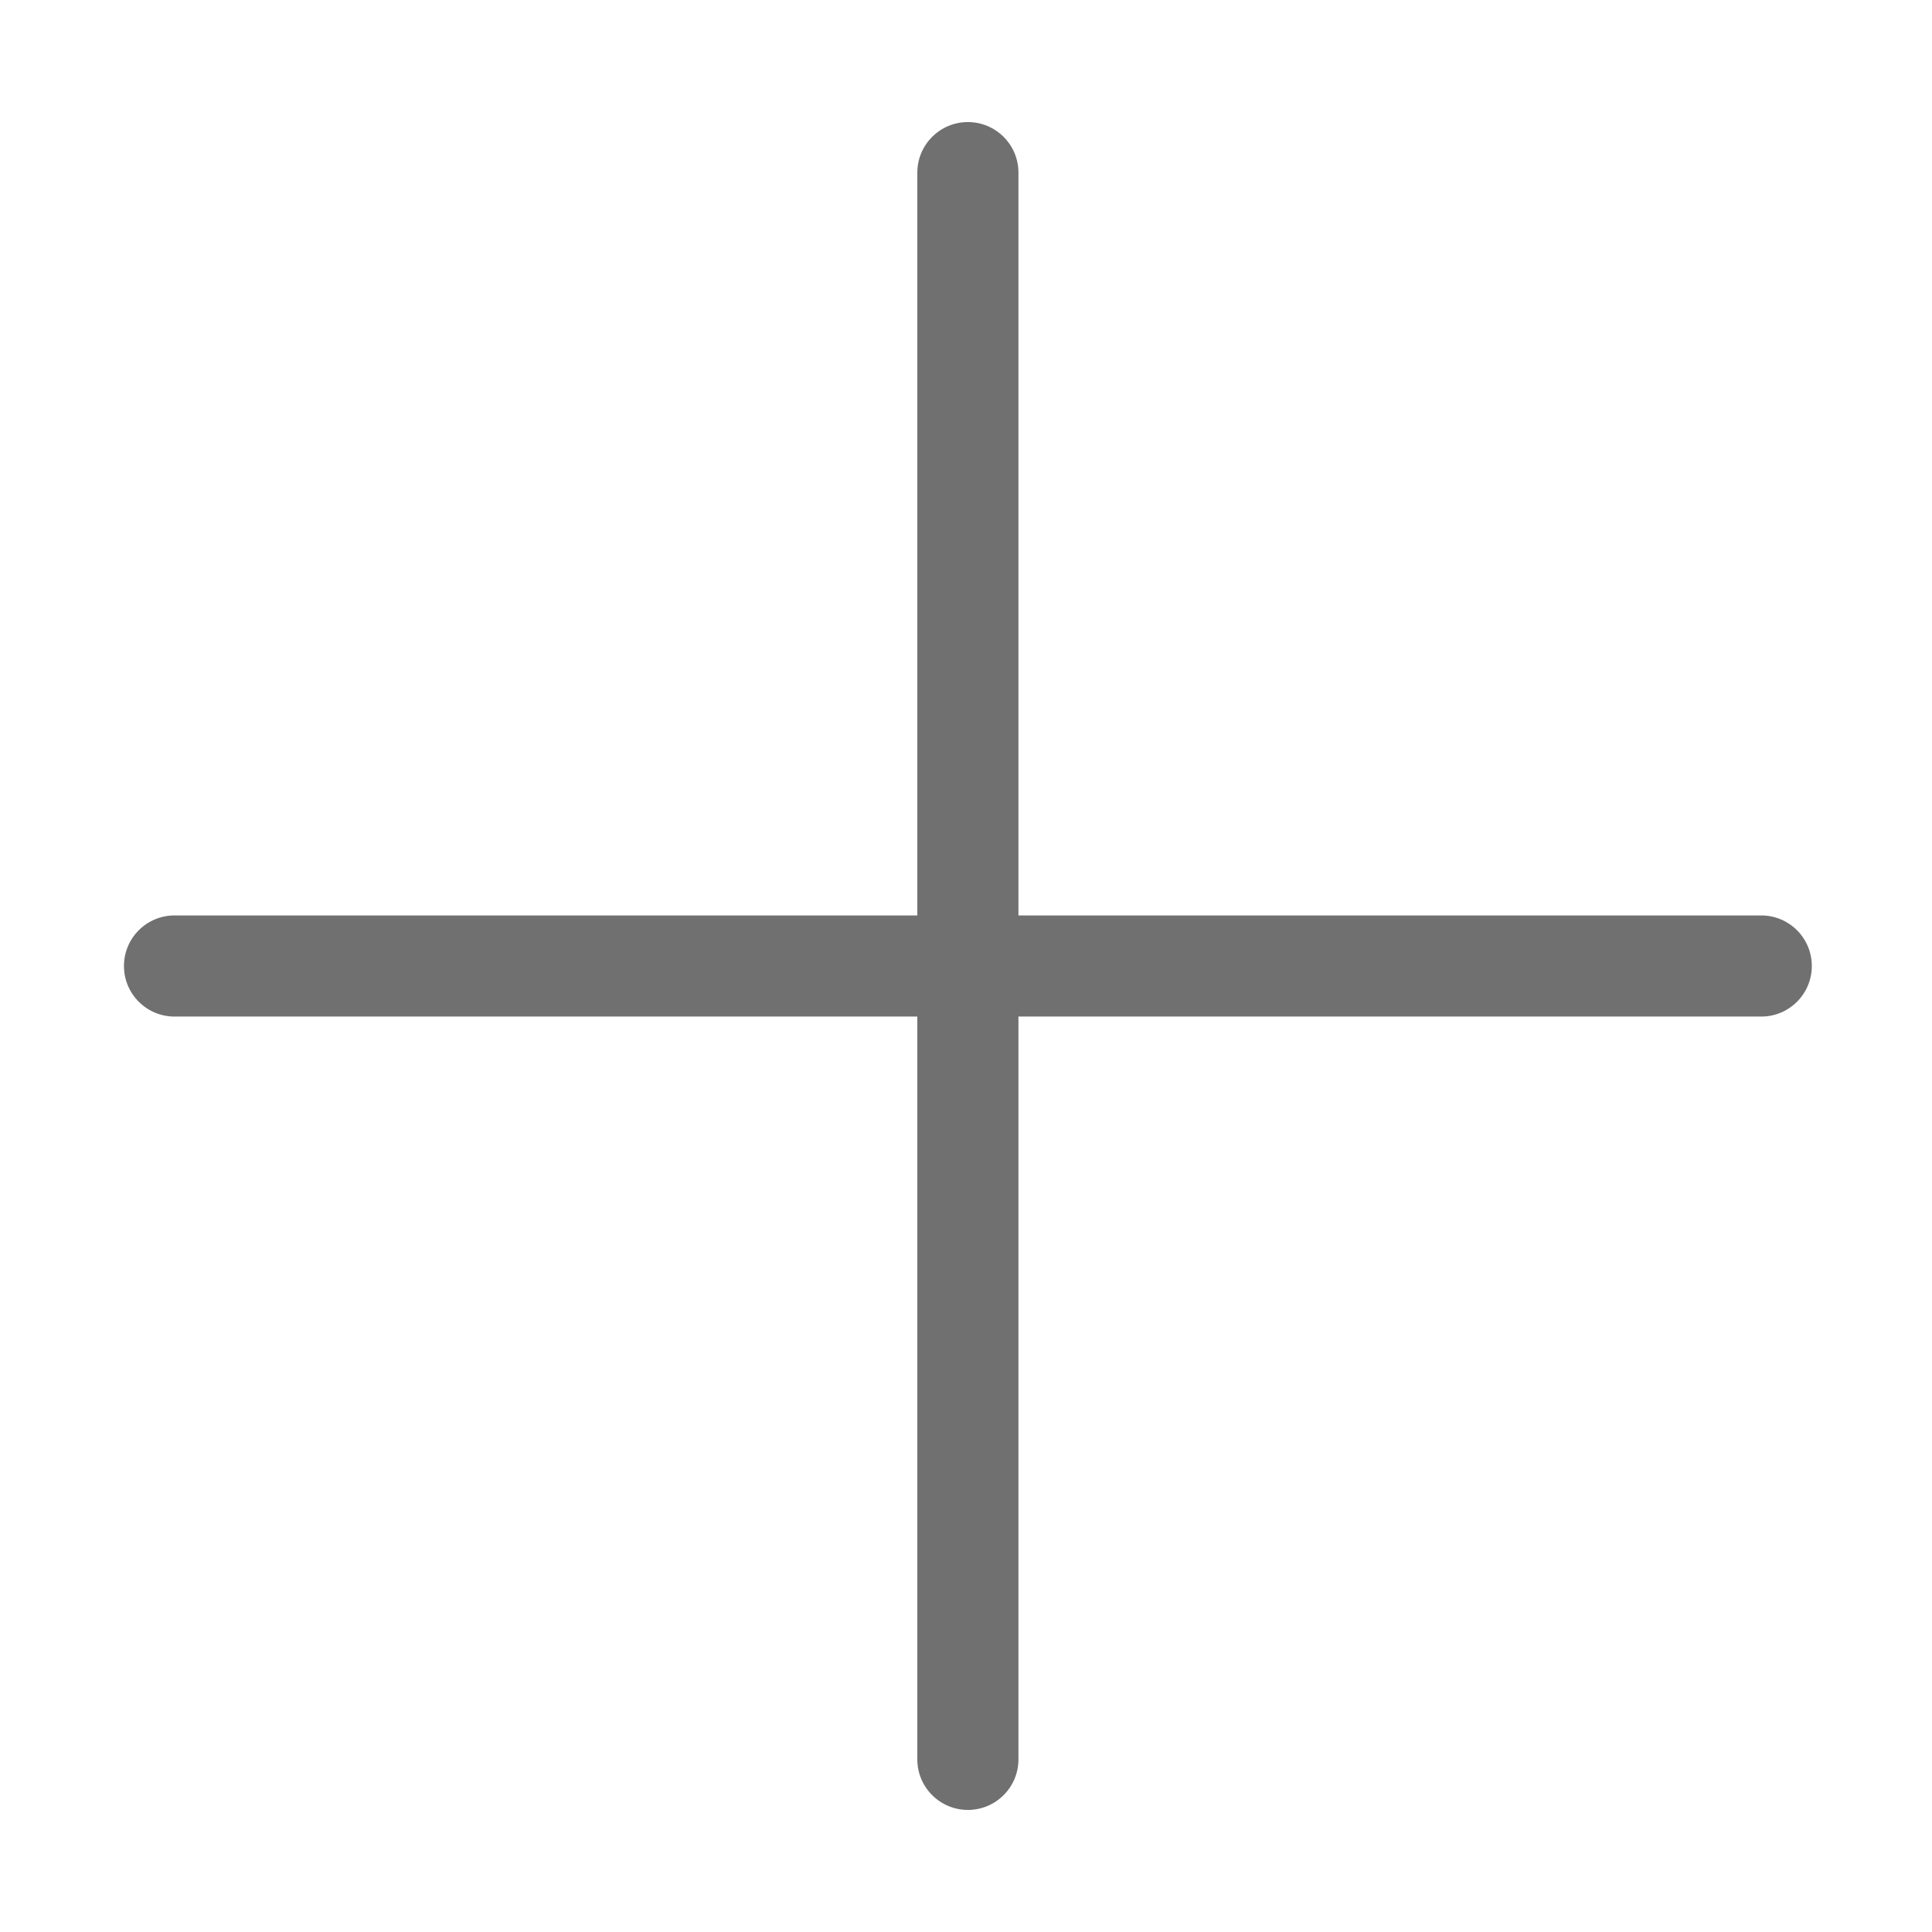<svg t="1586938588369" class="icon" viewBox="0 0 1024 1024" version="1.1" xmlns="http://www.w3.org/2000/svg" p-id="14458" width="64" height="64"><path d="M933.5 485.2H539.8V91.5c0-14.8-12-26.8-26.8-26.8s-26.8 12-26.8 26.8v393.7H92.5c-14.8 0-26.8 12-26.8 26.8s12 26.8 26.8 26.8h393.7v393.7c0 14.8 12 26.8 26.8 26.8s26.8-12 26.8-26.8V538.8h393.7c14.8 0 26.8-12 26.8-26.8s-12-26.8-26.8-26.8z" fill="#707070" p-id="14459"></path></svg>